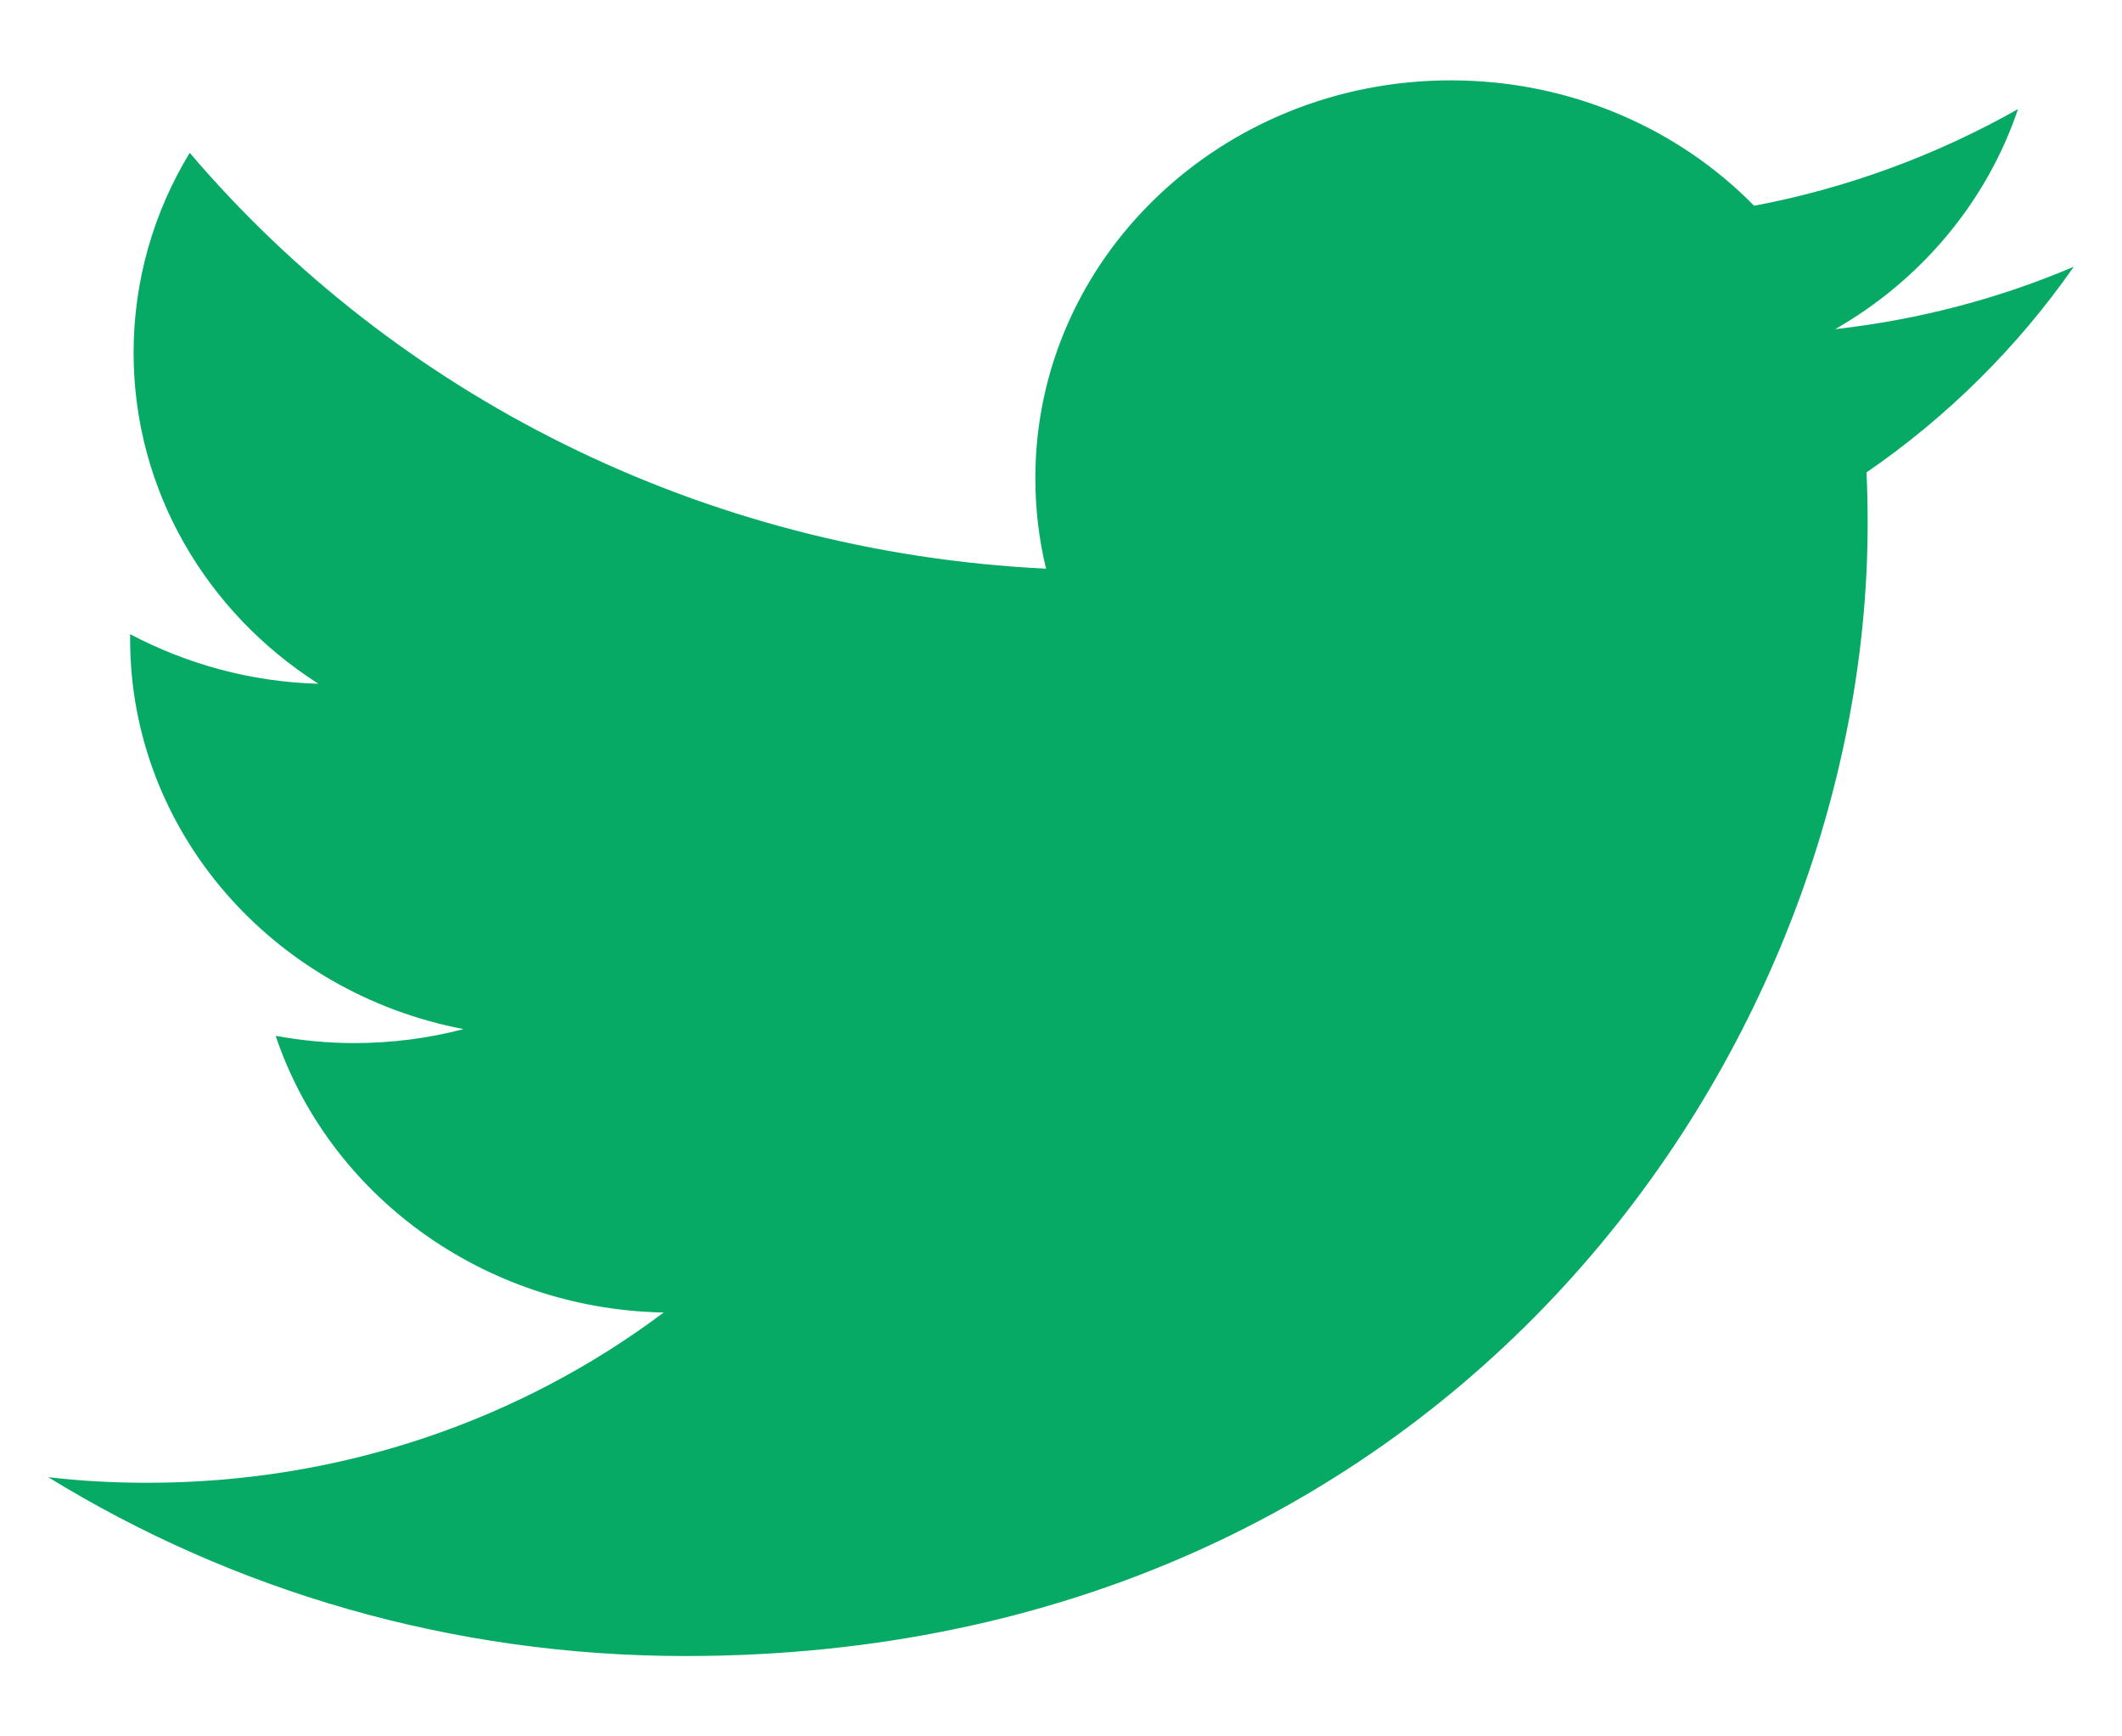 <svg width="22" height="18" viewBox="0 0 22 18" fill="none" xmlns="http://www.w3.org/2000/svg">
<path d="M21.5 2.765C20.729 3.094 19.896 3.314 19.027 3.412C19.917 2.902 20.597 2.093 20.922 1.131C20.089 1.602 19.166 1.948 18.186 2.133C17.399 1.331 16.279 0.833 15.041 0.833C12.662 0.833 10.734 2.678 10.734 4.956C10.734 5.277 10.771 5.591 10.845 5.895C7.266 5.721 4.091 4.08 1.967 1.584C1.597 2.192 1.385 2.903 1.385 3.657C1.385 5.085 2.143 6.35 3.301 7.088C2.595 7.069 1.931 6.881 1.349 6.574V6.625C1.349 8.623 2.833 10.292 4.806 10.668C4.444 10.763 4.063 10.813 3.67 10.813C3.391 10.813 3.125 10.786 2.858 10.738C3.408 12.376 4.999 13.57 6.881 13.606C5.405 14.712 3.551 15.371 1.529 15.371C1.181 15.371 0.84 15.353 0.5 15.313C2.412 16.488 4.675 17.167 7.106 17.167C15.029 17.167 19.363 10.88 19.363 5.431C19.363 5.251 19.36 5.074 19.351 4.897C20.192 4.32 20.922 3.594 21.5 2.765Z" fill="#06AA65"/>
</svg>
